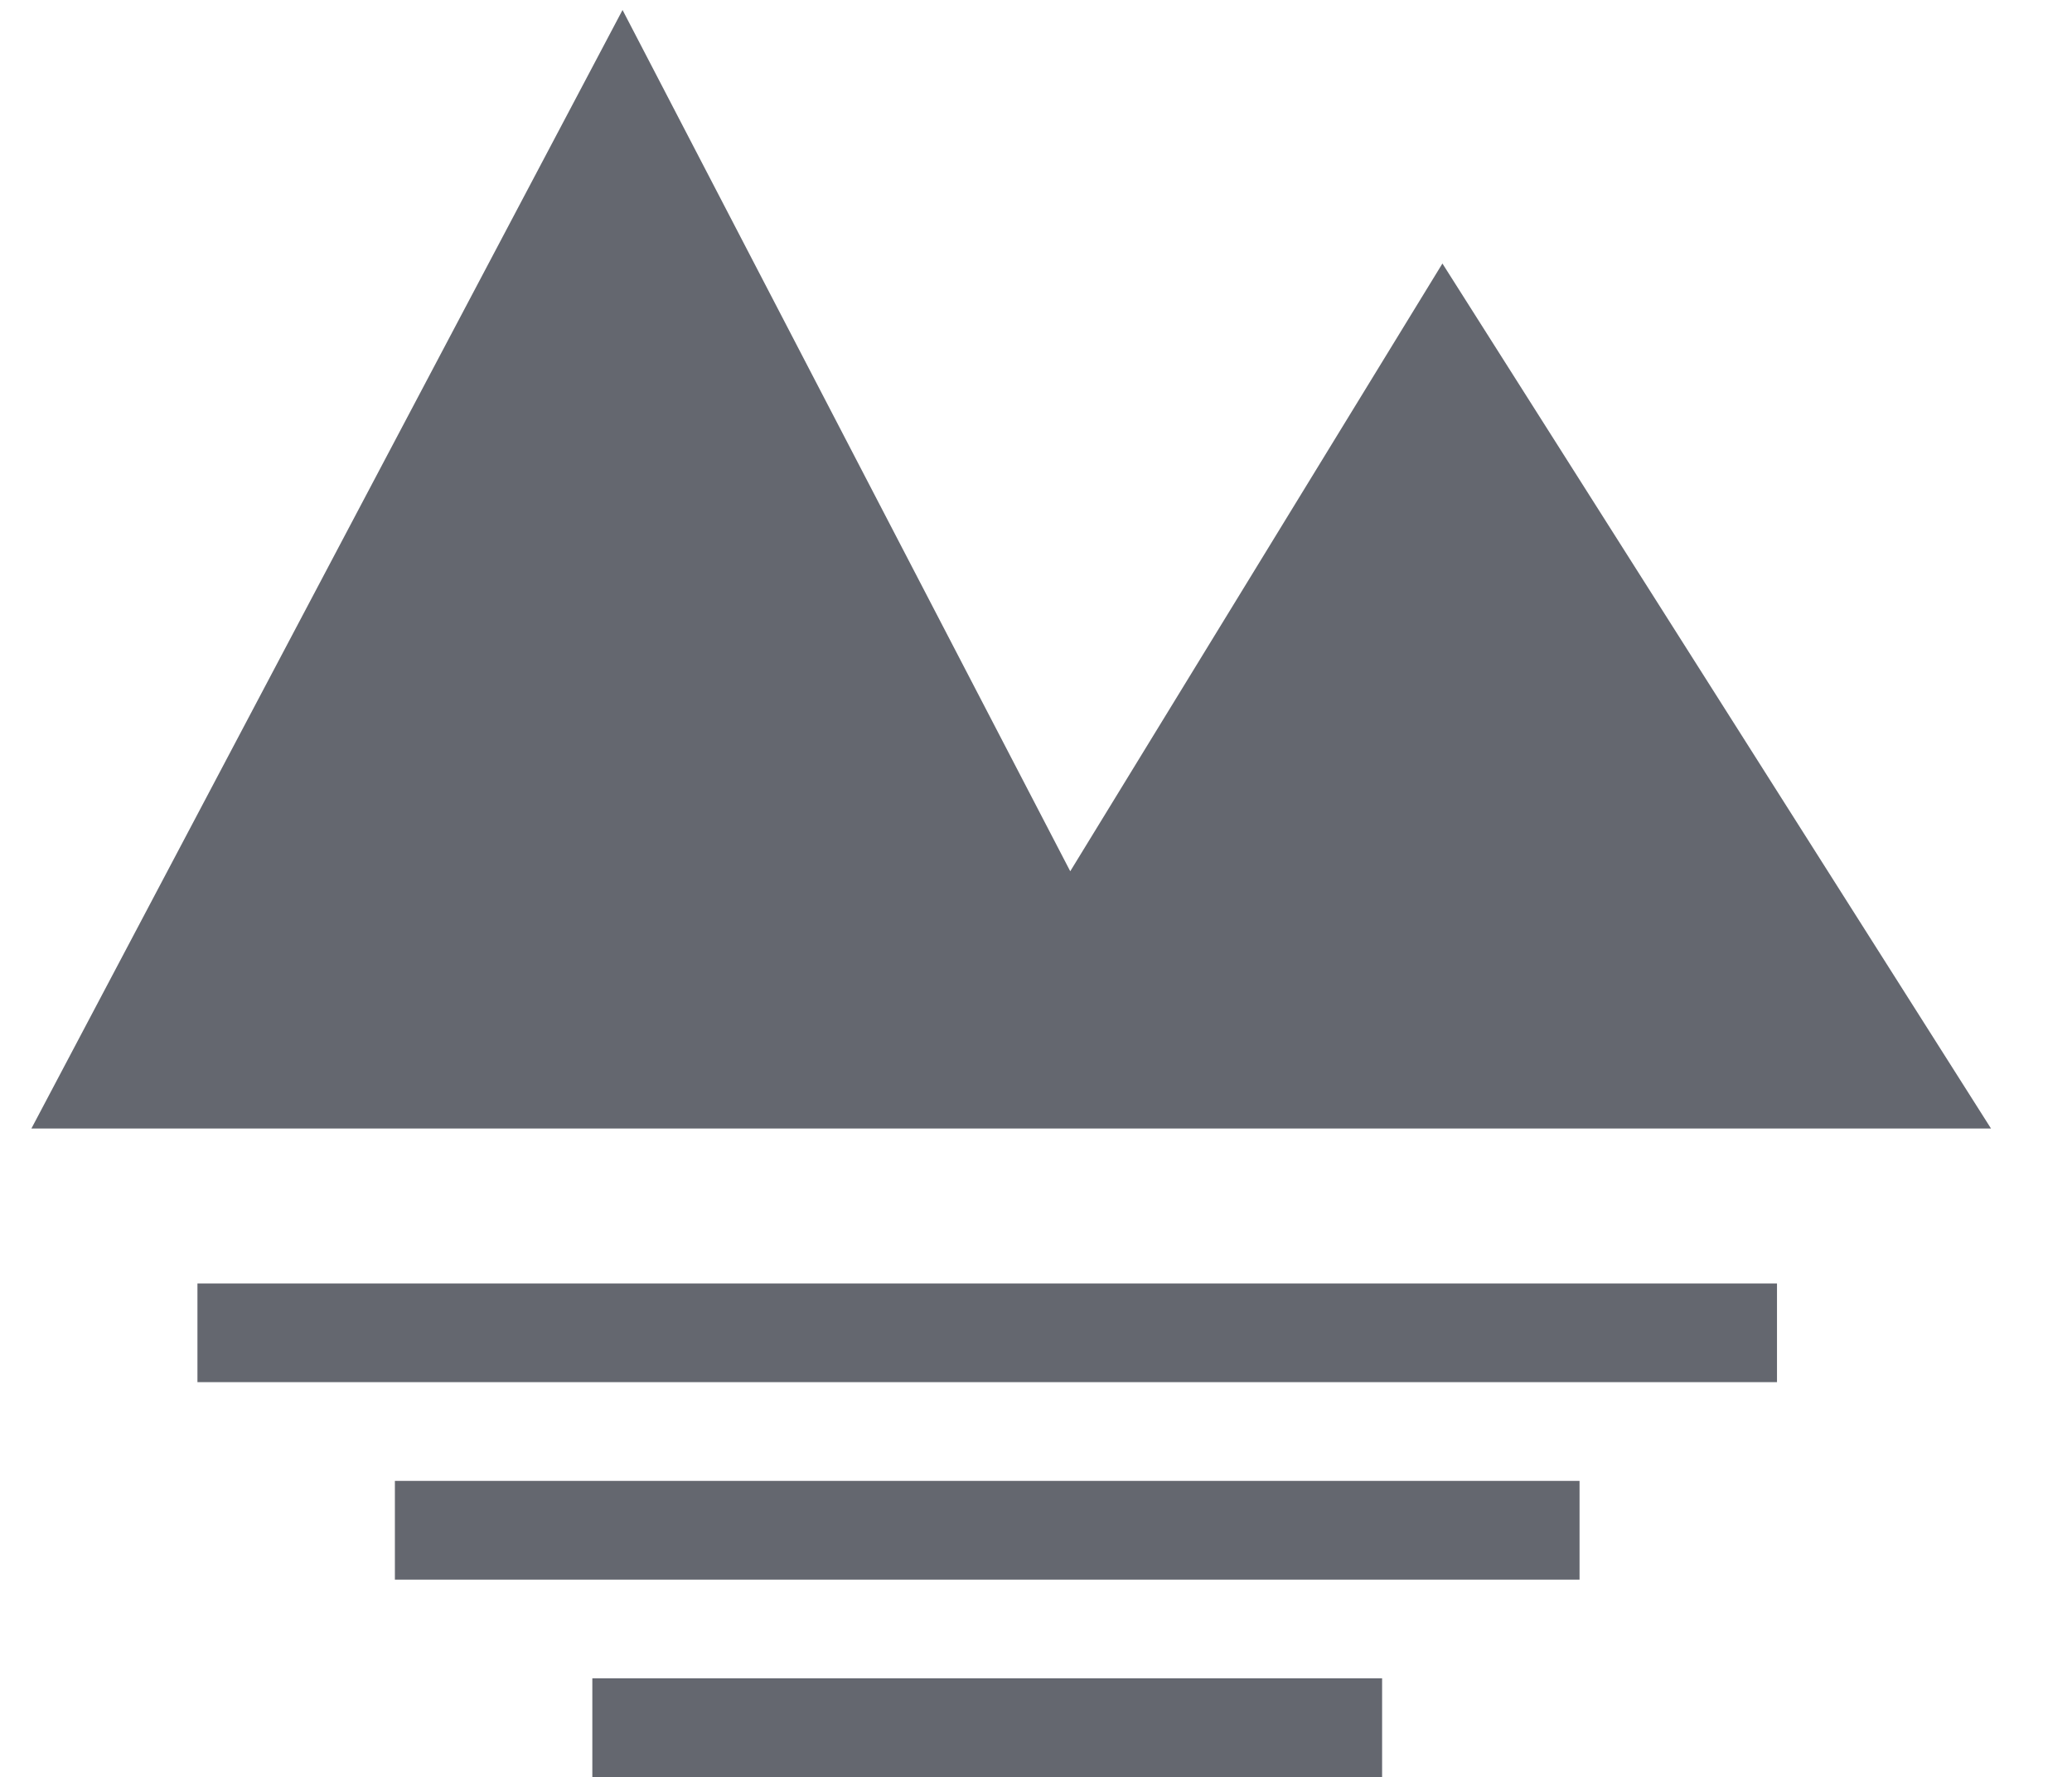 <?xml version="1.0" standalone="no"?><!DOCTYPE svg PUBLIC "-//W3C//DTD SVG 1.1//EN" "http://www.w3.org/Graphics/SVG/1.1/DTD/svg11.dtd"><svg t="1650279278719" class="icon" viewBox="0 0 1194 1024" version="1.1" xmlns="http://www.w3.org/2000/svg" p-id="2260" xmlns:xlink="http://www.w3.org/1999/xlink" width="116.6" height="100"><defs><style type="text/css">@font-face { font-family: feedback-iconfont; src: url("//at.alicdn.com/t/font_1031158_u69w8yhxdu.woff2?t=1630033759944") format("woff2"), url("//at.alicdn.com/t/font_1031158_u69w8yhxdu.woff?t=1630033759944") format("woff"), url("//at.alicdn.com/t/font_1031158_u69w8yhxdu.ttf?t=1630033759944") format("truetype"); }
</style></defs><path d="M18.091 650.297L358.741 5.746l257.991 496.299 214.471-350.208 316.132 498.46zM113.778 739.556h910.222v56.889H113.778zM227.556 853.333h682.667v56.889H227.556zM341.333 967.111h455.111v56.889H341.333z" fill="#64676F" p-id="2261"></path></svg>